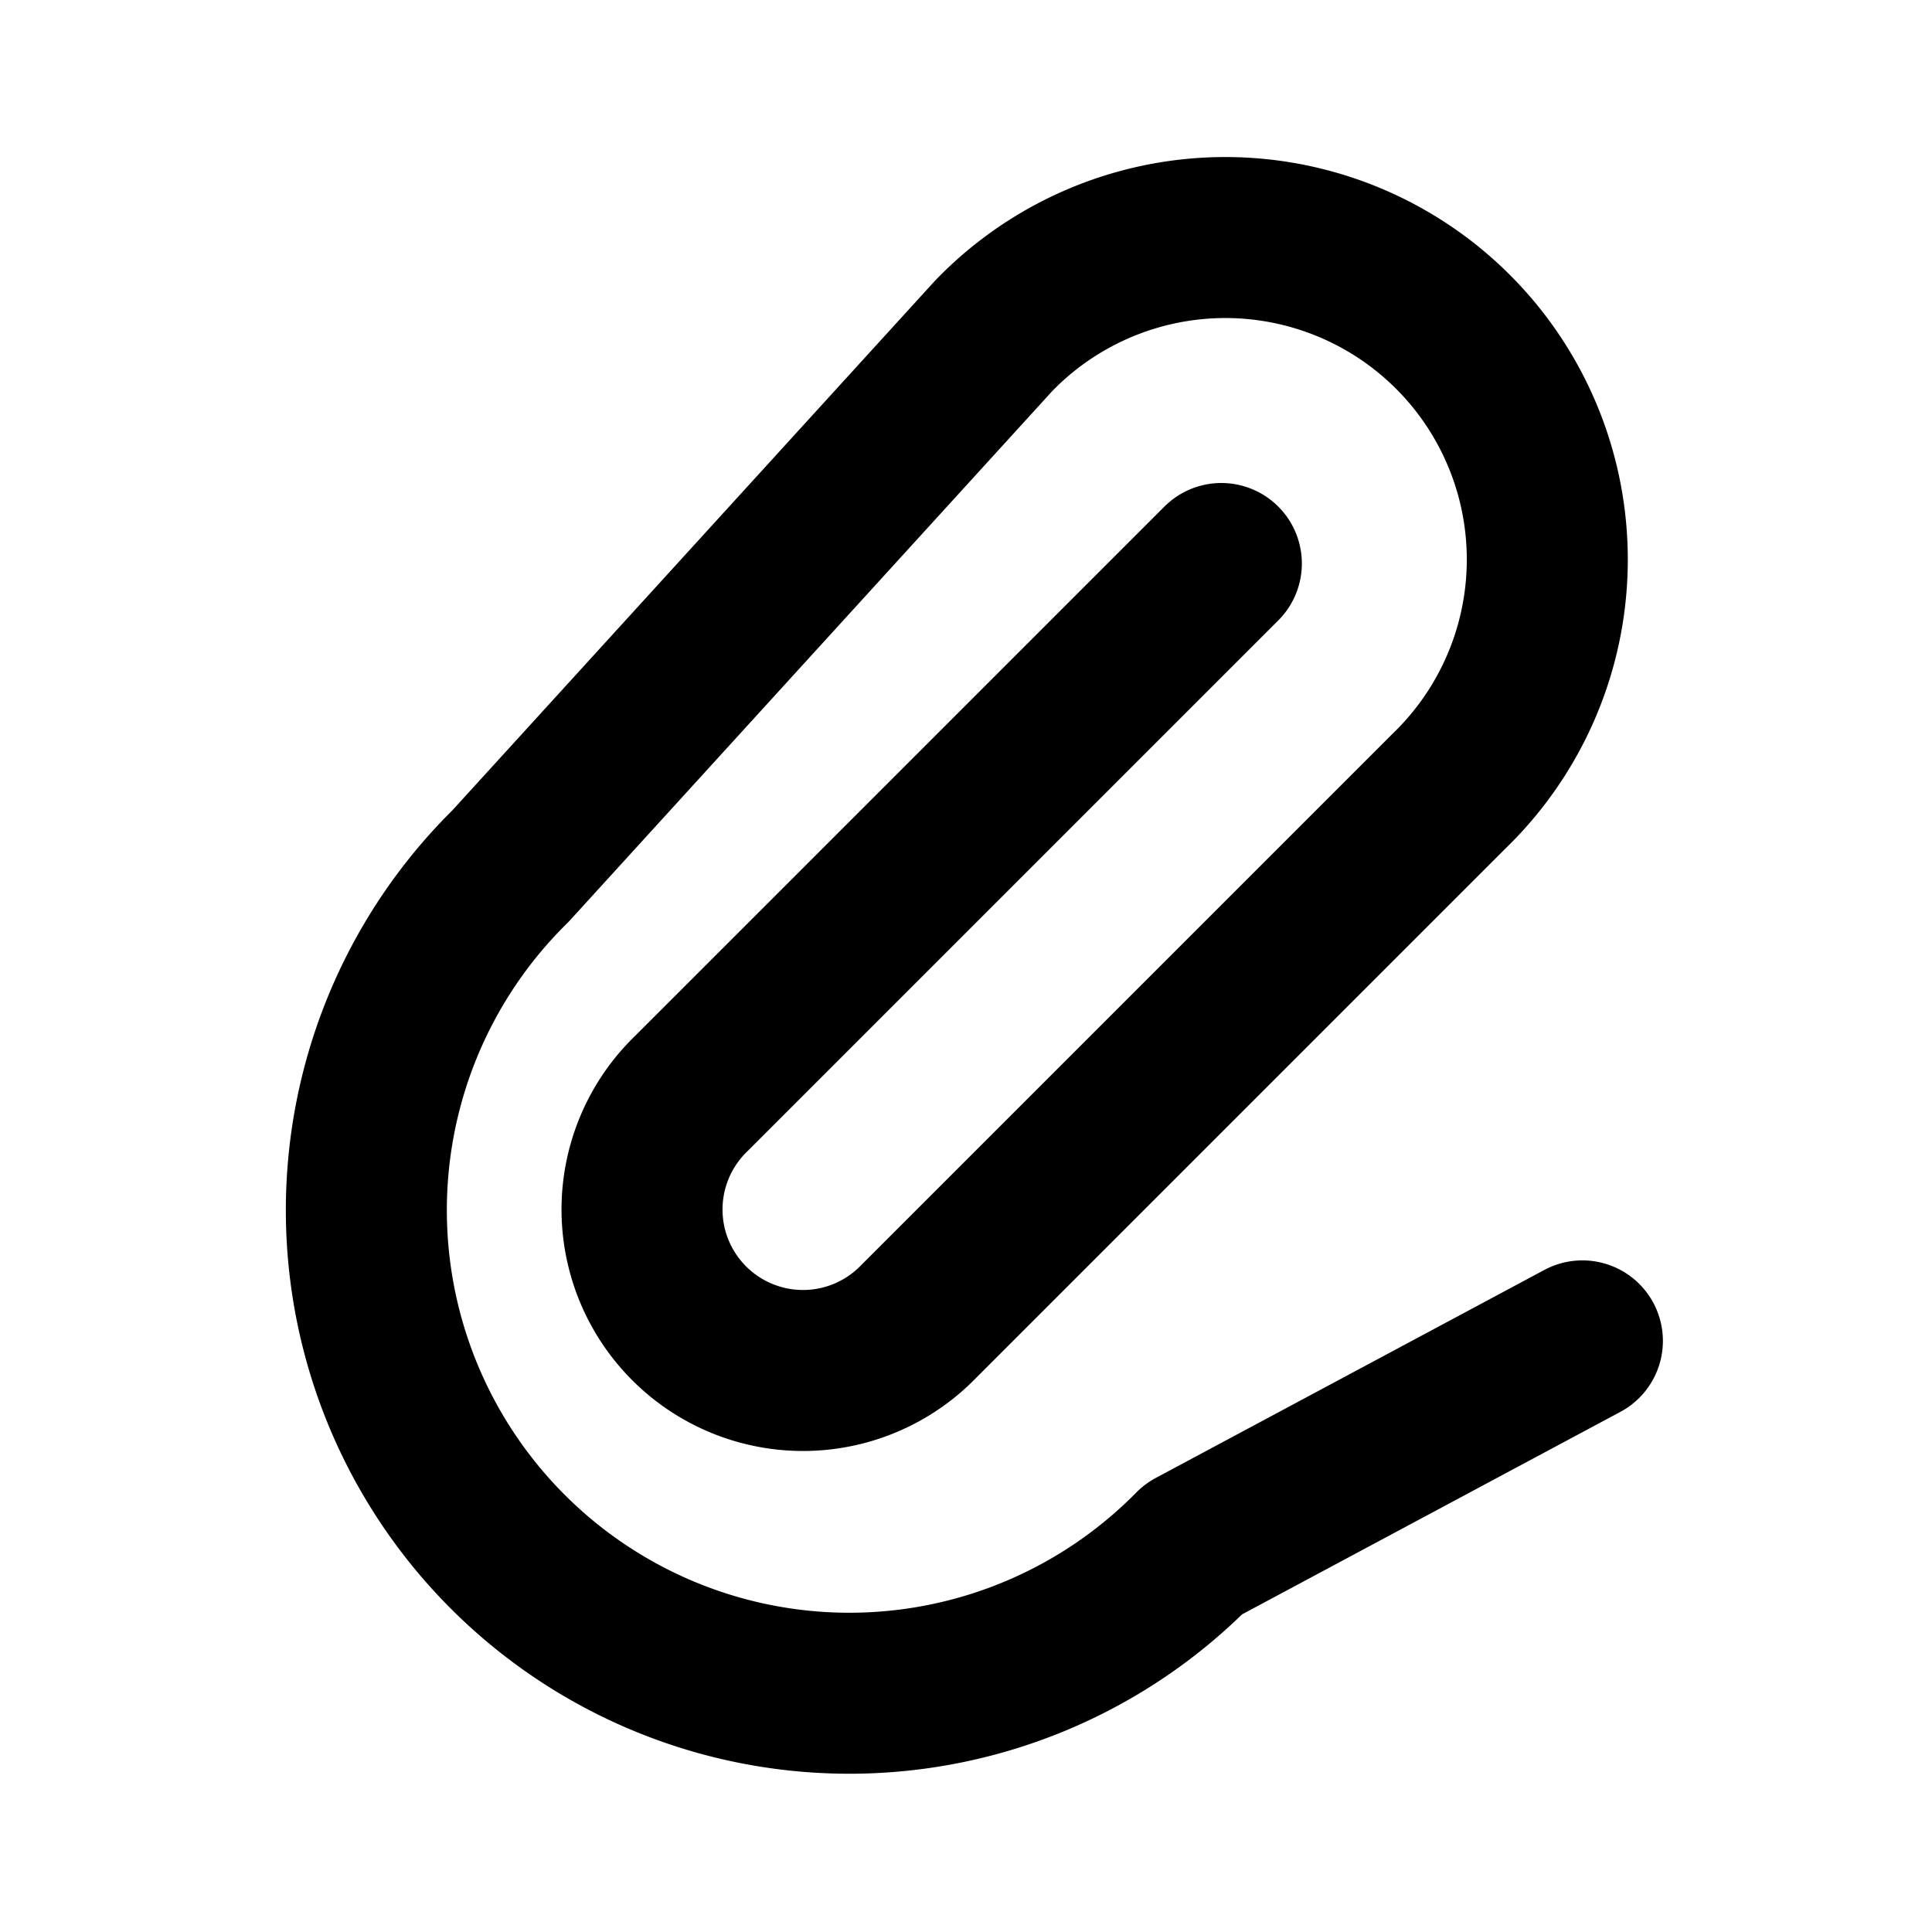 <svg xmlns="http://www.w3.org/2000/svg" width="24" height="24" fill="none" viewBox="0 0 24 24" stroke="currentColor" stroke-width="2">
  <path stroke-linecap="round" stroke-linejoin="round" d="M15.172 7l-6.586 6.586a2 2 0 102.828 2.828L18 9.828a4 4 0 10-5.656-5.656L6.343 10.757a6 6 0 108.485 8.485L19.657 16.657"/>
</svg>